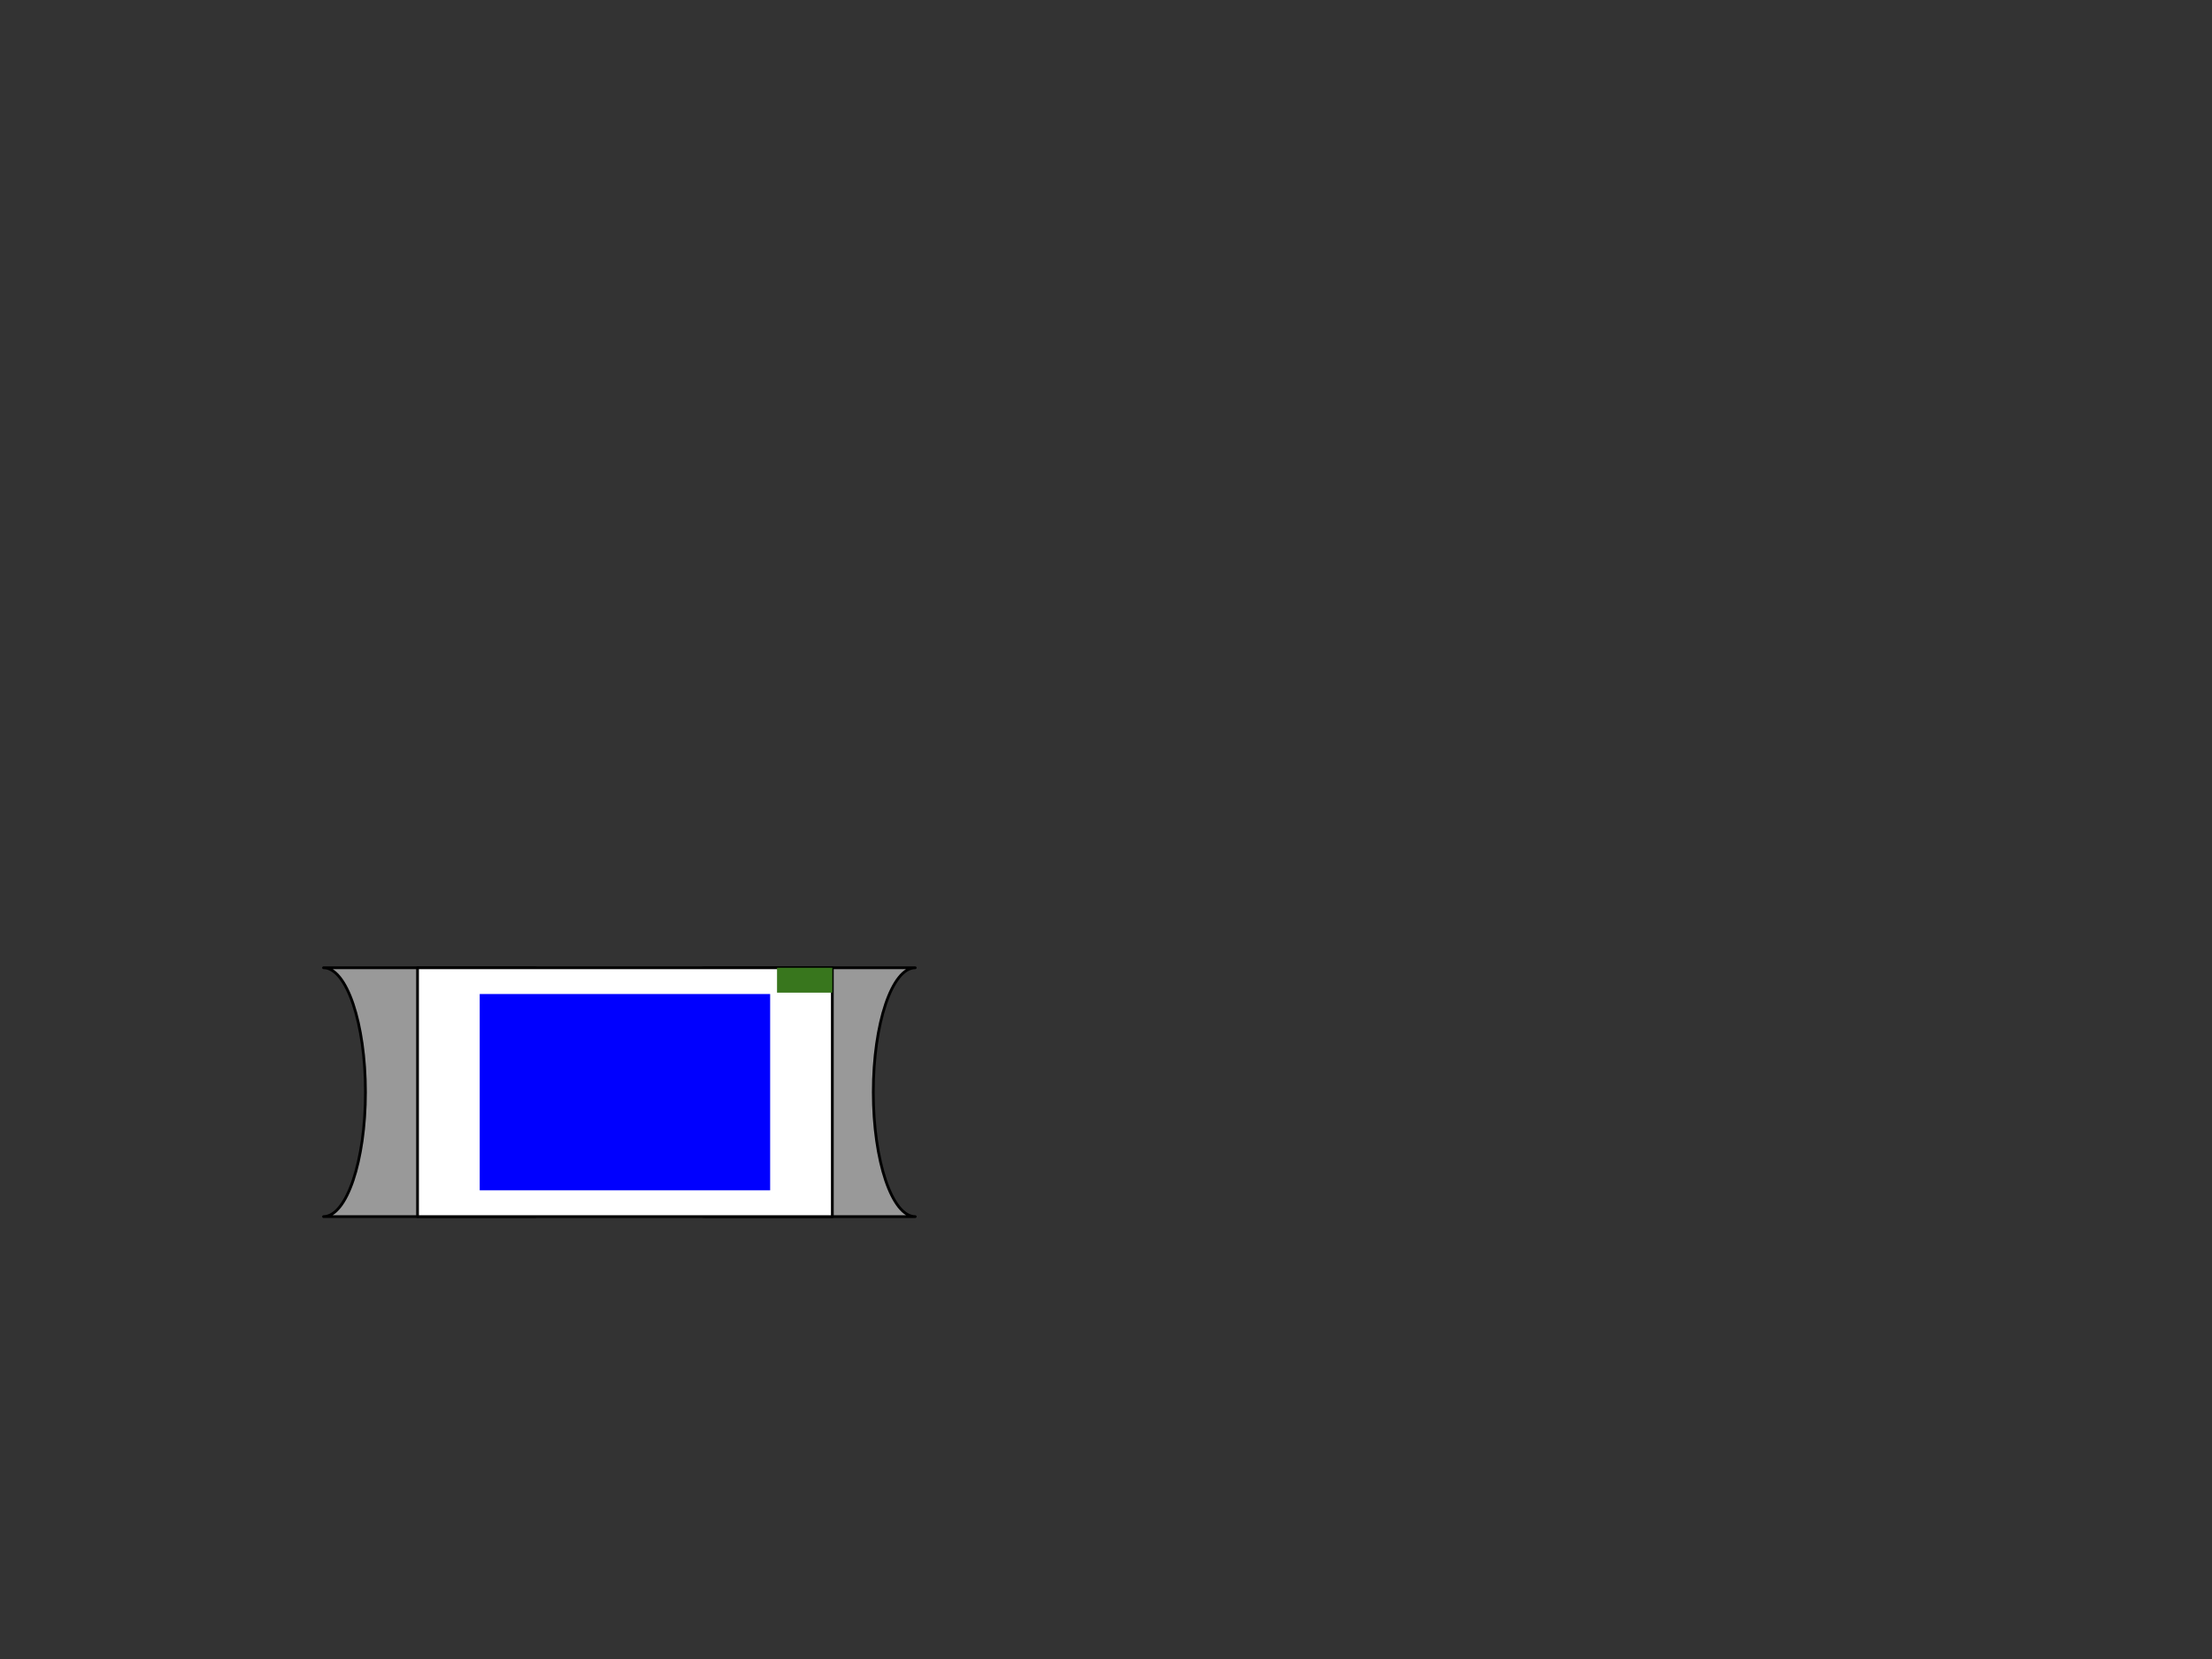 <svg version="1.1" viewBox="0.0 0.0 800.0 600.0" fill="none" stroke="none" stroke-linecap="square" stroke-miterlimit="10" xmlns:xlink="http://www.w3.org/1999/xlink" xmlns="http://www.w3.org/2000/svg"><rect x="0.0" y="0.0" width="800.0" height="600.0" fill="#333333" stroke="none"/><clipPath id="p.0"><path d="m0 0l800.0 0l0 600.0l-800.0 0l0 -600.0z" clip-rule="nonzero"/></clipPath><g clip-path="url(#p.0)"><path fill="#000000" fill-opacity="0.0" d="m0 0l800.0 0l0 600.0l-800.0 0z" fill-rule="evenodd"/><path fill="#999999" d="m255.175 350.008l75.833 0c-8.376 0 -15.167 20.147 -15.167 45.0c0 24.853 6.79 45.0 15.167 45.0l-75.833 0l0 0c-8.376 0 -15.167 -20.147 -15.167 -45.0c0 -24.853 6.79 -45.0 15.167 -45.0z" fill-rule="evenodd"/><path stroke="#000000" stroke-width="1.0" stroke-linejoin="round" stroke-linecap="butt" d="m255.175 350.008l75.833 0c-8.376 0 -15.167 20.147 -15.167 45.0c0 24.853 6.79 45.0 15.167 45.0l-75.833 0l0 0c-8.376 0 -15.167 -20.147 -15.167 -45.0c0 -24.853 6.79 -45.0 15.167 -45.0z" fill-rule="evenodd"/><path fill="#999999" d="m192.837 440.0l-75.833 0c8.376 0 15.167 -20.147 15.167 -45.0c0 -24.853 -6.79 -45.0 -15.167 -45.0l75.833 0l0 0c8.376 0 15.167 20.147 15.167 45.0c0 24.853 -6.79 45.0 -15.167 45.0z" fill-rule="evenodd"/><path stroke="#000000" stroke-width="1.0" stroke-linejoin="round" stroke-linecap="butt" d="m192.837 440.0l-75.833 0c8.376 0 15.167 -20.147 15.167 -45.0c0 -24.853 -6.79 -45.0 -15.167 -45.0l75.833 0l0 0c8.376 0 15.167 20.147 15.167 45.0c0 24.853 -6.79 45.0 -15.167 45.0z" fill-rule="evenodd"/><path fill="#ffffff" d="m151.008 350.0l150.016 0l0 90.016l-150.016 0z" fill-rule="evenodd"/><path stroke="#000000" stroke-width="1.0" stroke-linejoin="round" stroke-linecap="butt" d="m151.008 350.0l150.016 0l0 90.016l-150.016 0z" fill-rule="evenodd"/><path fill="#38761d" d="m281.024 350.0l20.0 0l0 9.008l-20.0 0z" fill-rule="evenodd"/><path fill="#0000ff" d="m173.496 359.504l105.039 0l0 70.992l-105.039 0z" fill-rule="evenodd"/></g></svg>